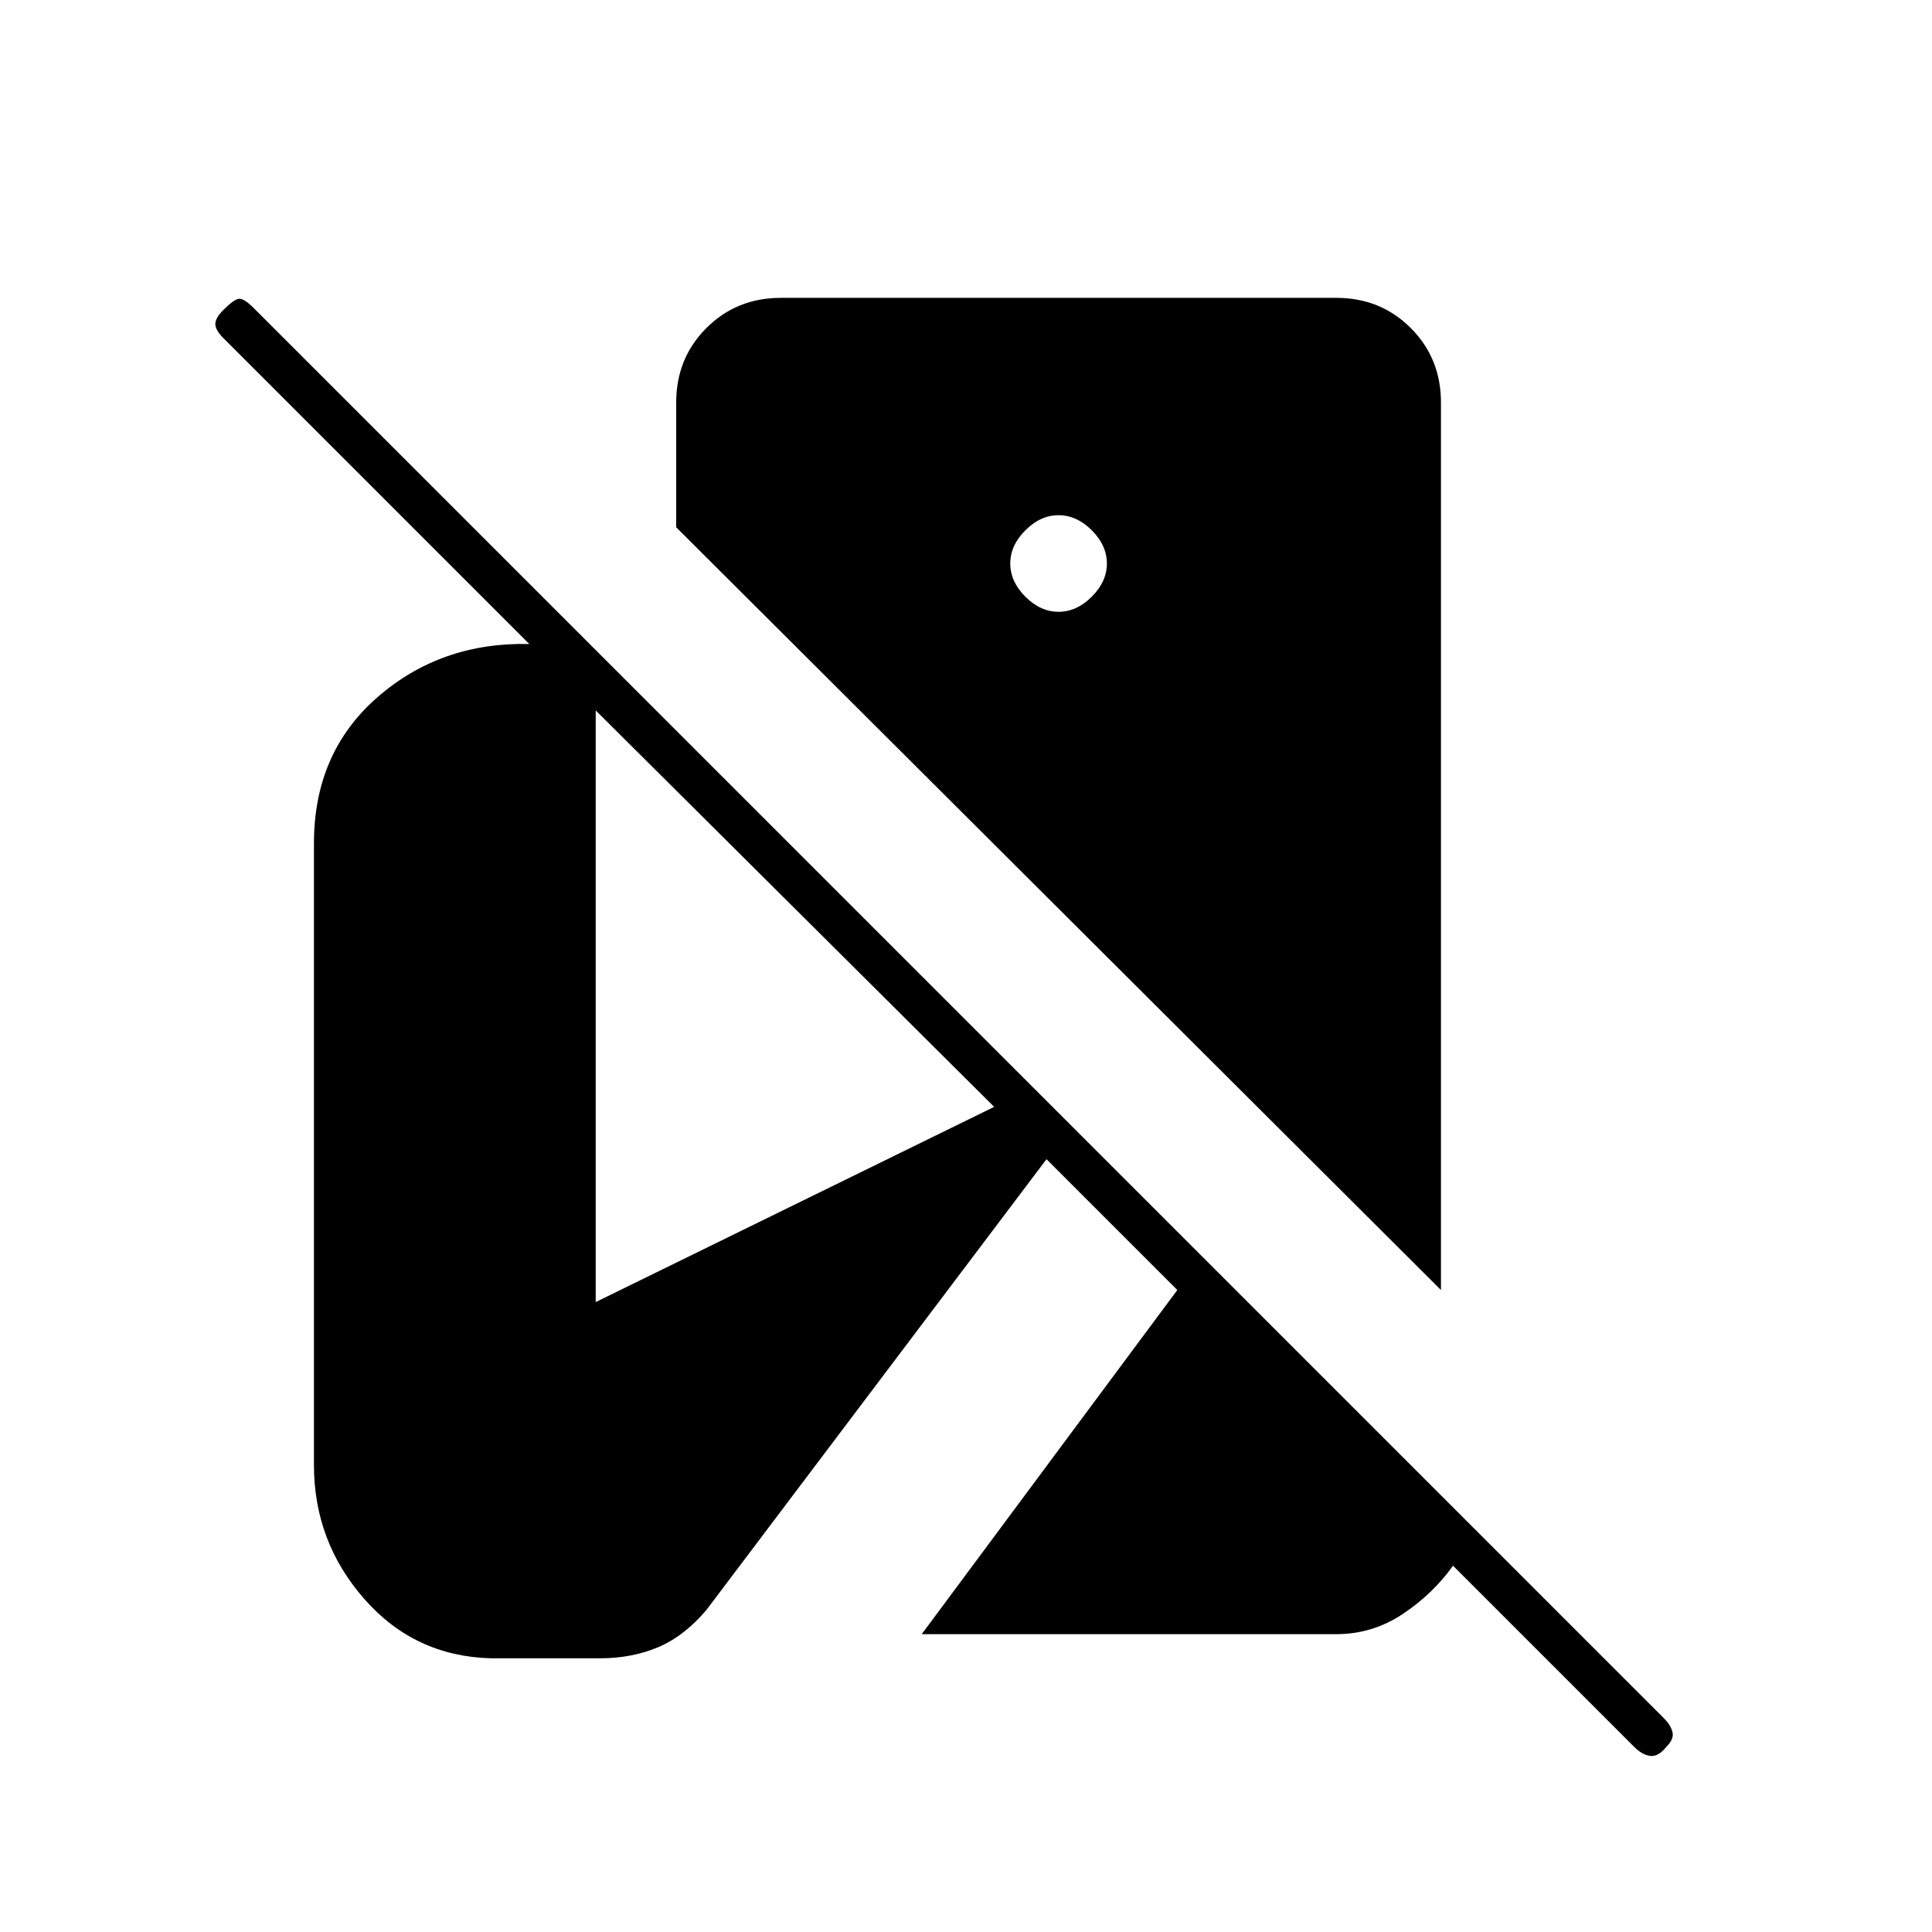 <svg xmlns="http://www.w3.org/2000/svg" height="20" viewBox="0 -960 960 960" width="20"><path d="M828-92q-4 5-8 4.5t-8-4.5l-90-90q-10 14-25 24t-33 10H458l127-171-65-65-169 224q-11 13-24 18.5t-29 5.5h-54q-38-1-63-29.5T156-232v-309q0-45 31.5-72.5T263-640L111-792q-4-4-4-7t4-7q5-5 7.5-5.5t7.5 4.5l701 701q3 3 4 6.5t-3 7.5ZM716-319 336-698v-62q0-22 15-37t37-15h276q22 0 37 15t15 37v441ZM526-656q9 0 16.5-7.5T550-680q0-9-7.5-16.5T526-704q-9 0-16.5 7.5T502-680q0 9 7.5 16.5T526-656ZM296-313l198-97-198-197v294Z"/></svg>